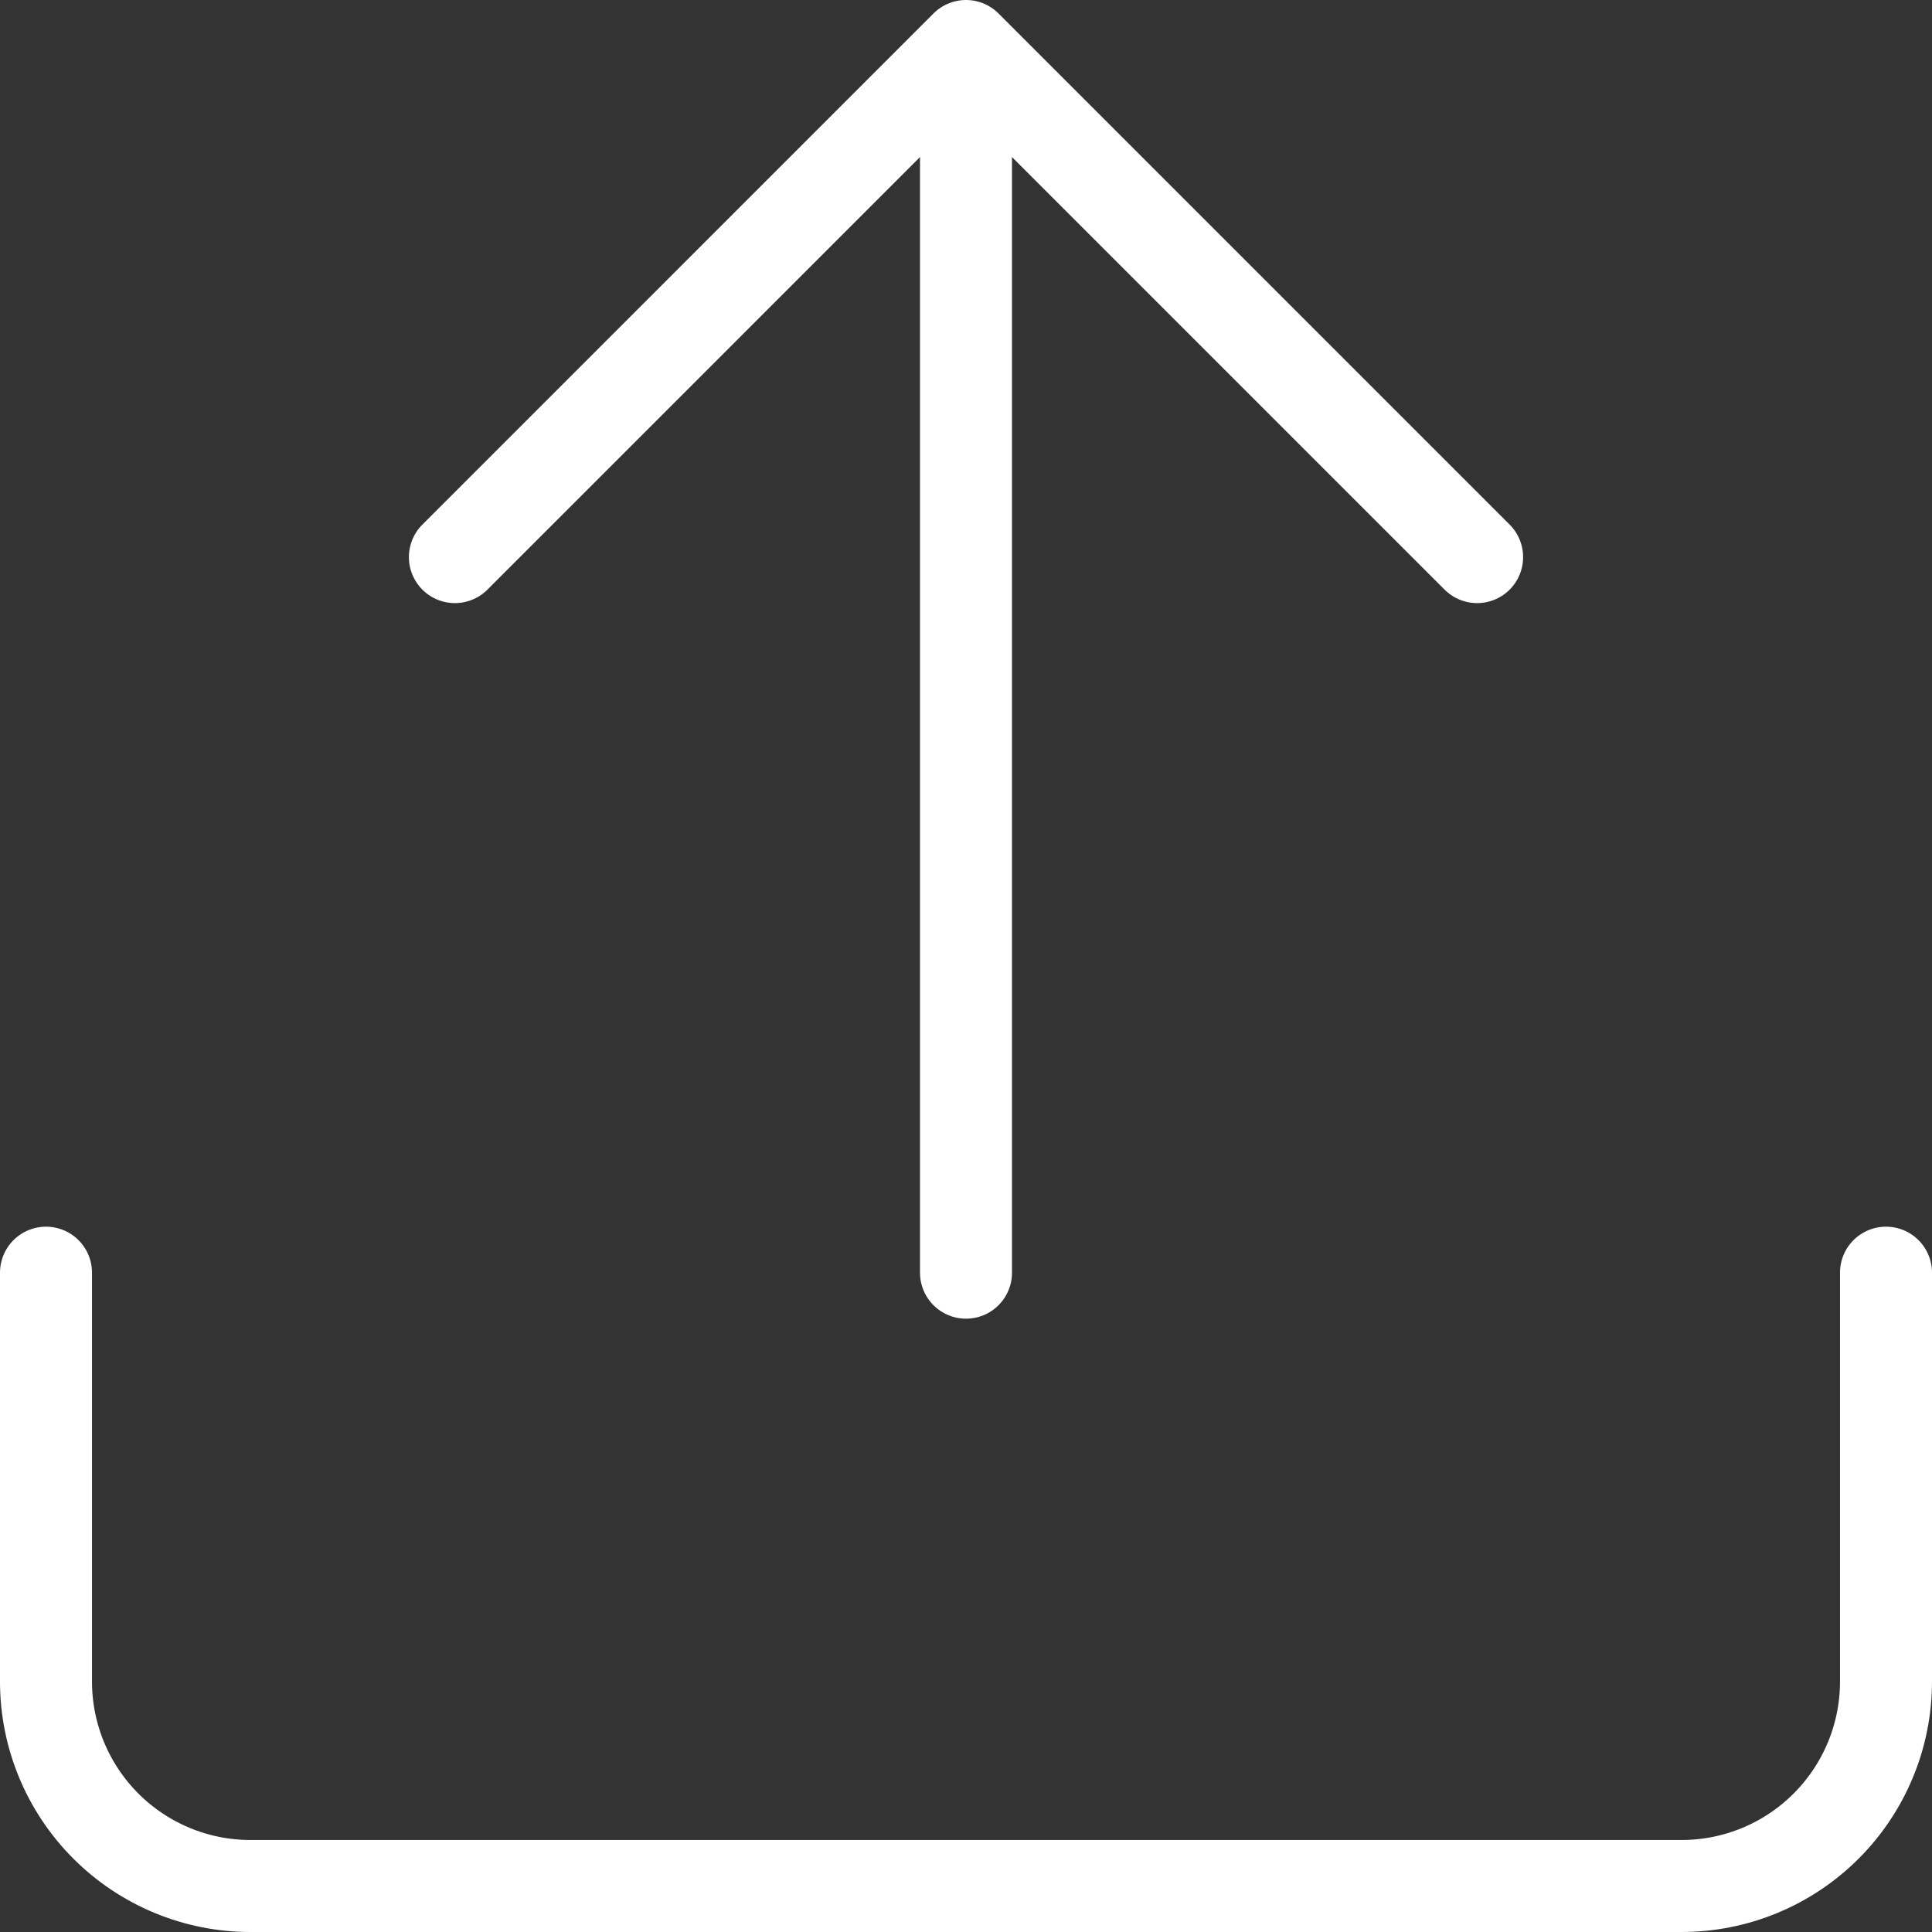 <svg width="42" height="42" viewBox="0 0 42 42" fill="none" xmlns="http://www.w3.org/2000/svg">
<rect x="0" y="0" width="42" height="42" fill="#333333" stroke="none"/>
<path d="M41 27.667V36.556C41 37.734 40.532 38.865 39.698 39.698C38.865 40.532 37.734 41 36.556 41H5.444C4.266 41 3.135 40.532 2.302 39.698C1.468 38.865 1 37.734 1 36.556V27.667M32.111 12.111L21 1M21 1L9.889 12.111M21 1V27.667" stroke="white" stroke-width="2" stroke-linecap="round" stroke-linejoin="round"/>
</svg>
